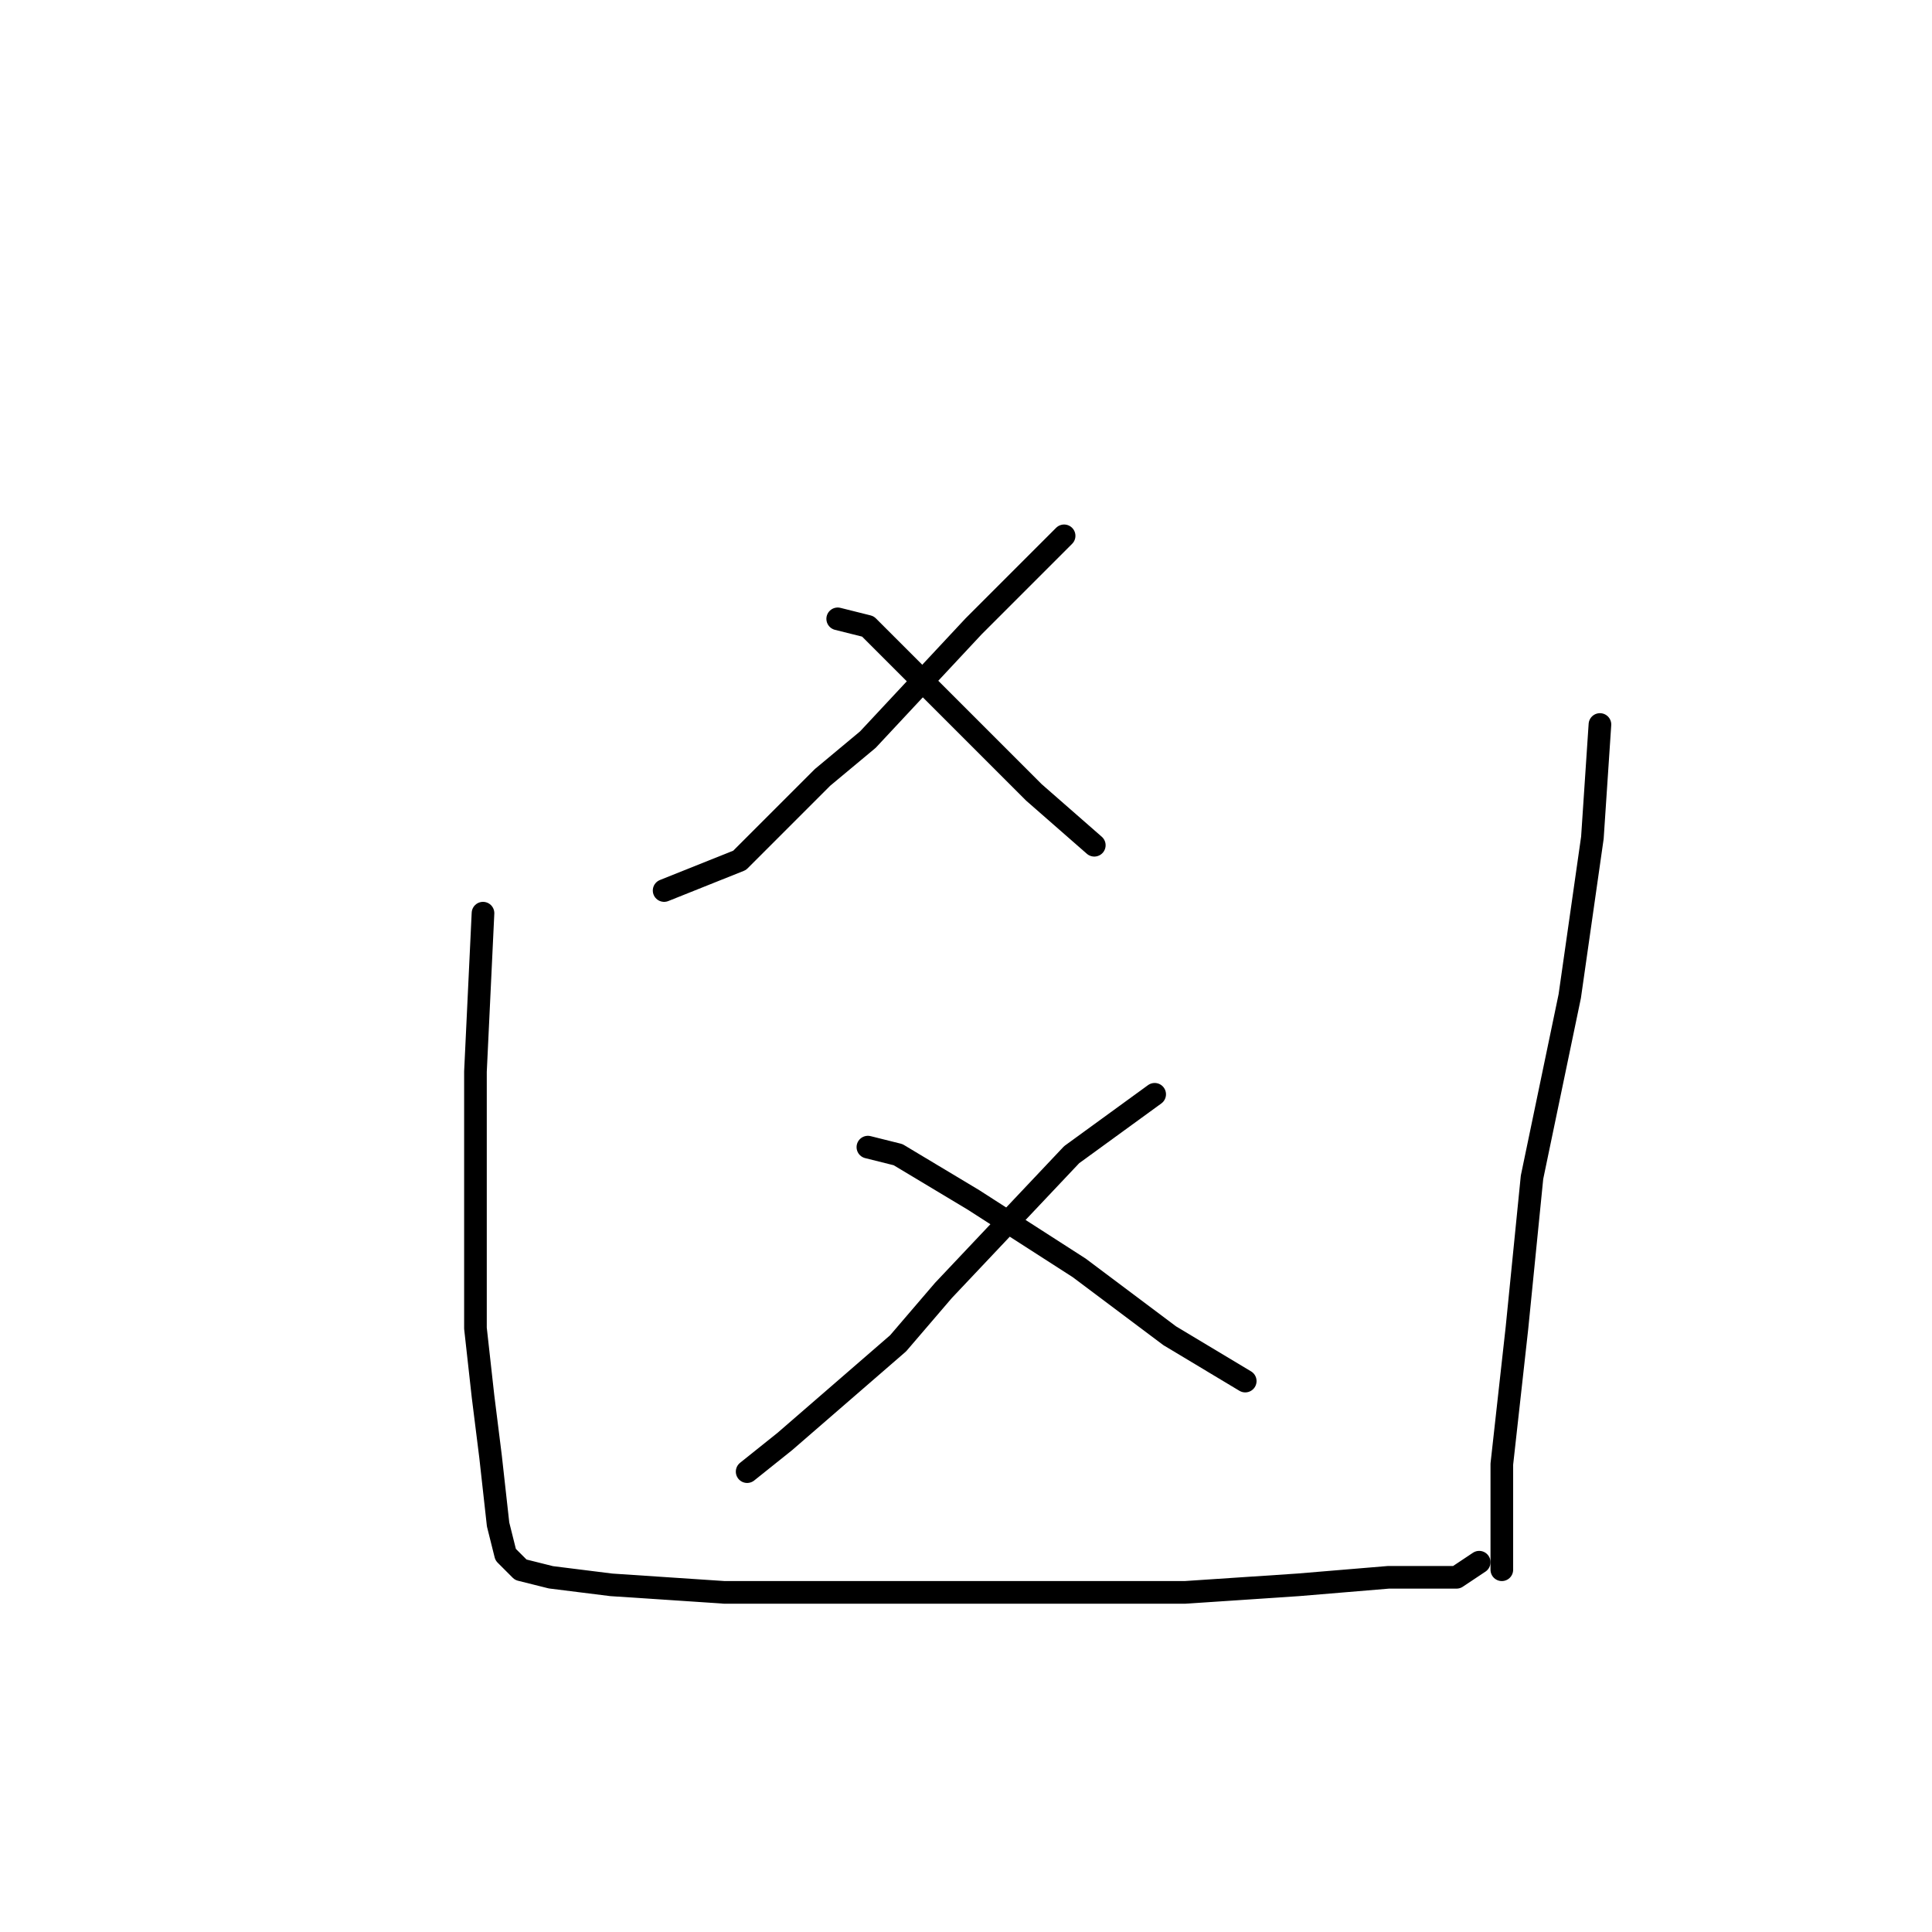 <?xml version="1.0" standalone="no"?>
    <svg width="256" height="256" xmlns="http://www.w3.org/2000/svg" version="1.1">
    <polyline stroke="black" stroke-width="3" stroke-linecap="round" fill="transparent" stroke-linejoin="round" points="141 71 129 83 115 98 109 103 98 114 88 118 88 118 " />
        <polyline stroke="black" stroke-width="3" stroke-linecap="round" fill="transparent" stroke-linejoin="round" points="111 82 115 83 124 92 137 105 145 112 145 112 " />
        <polyline stroke="black" stroke-width="3" stroke-linecap="round" fill="transparent" stroke-linejoin="round" points="153 145 142 153 125 171 119 178 104 191 99 195 99 195 " />
        <polyline stroke="black" stroke-width="3" stroke-linecap="round" fill="transparent" stroke-linejoin="round" points="115 152 119 153 129 159 143 168 155 177 165 183 165 183 " />
        <polyline stroke="black" stroke-width="3" stroke-linecap="round" fill="transparent" stroke-linejoin="round" points="64 121 63 142 63 176 64 185 65 193 66 202 67 206 69 208 73 209 81 210 96 211 117 211 138 211 157 211 172 210 184 209 193 209 196 207 196 207 " />
        <polyline stroke="black" stroke-width="3" stroke-linecap="round" fill="transparent" stroke-linejoin="round" points="212 96 211 111 208 132 203 156 201 176 199 194 199 208 199 208 " />
        </svg>